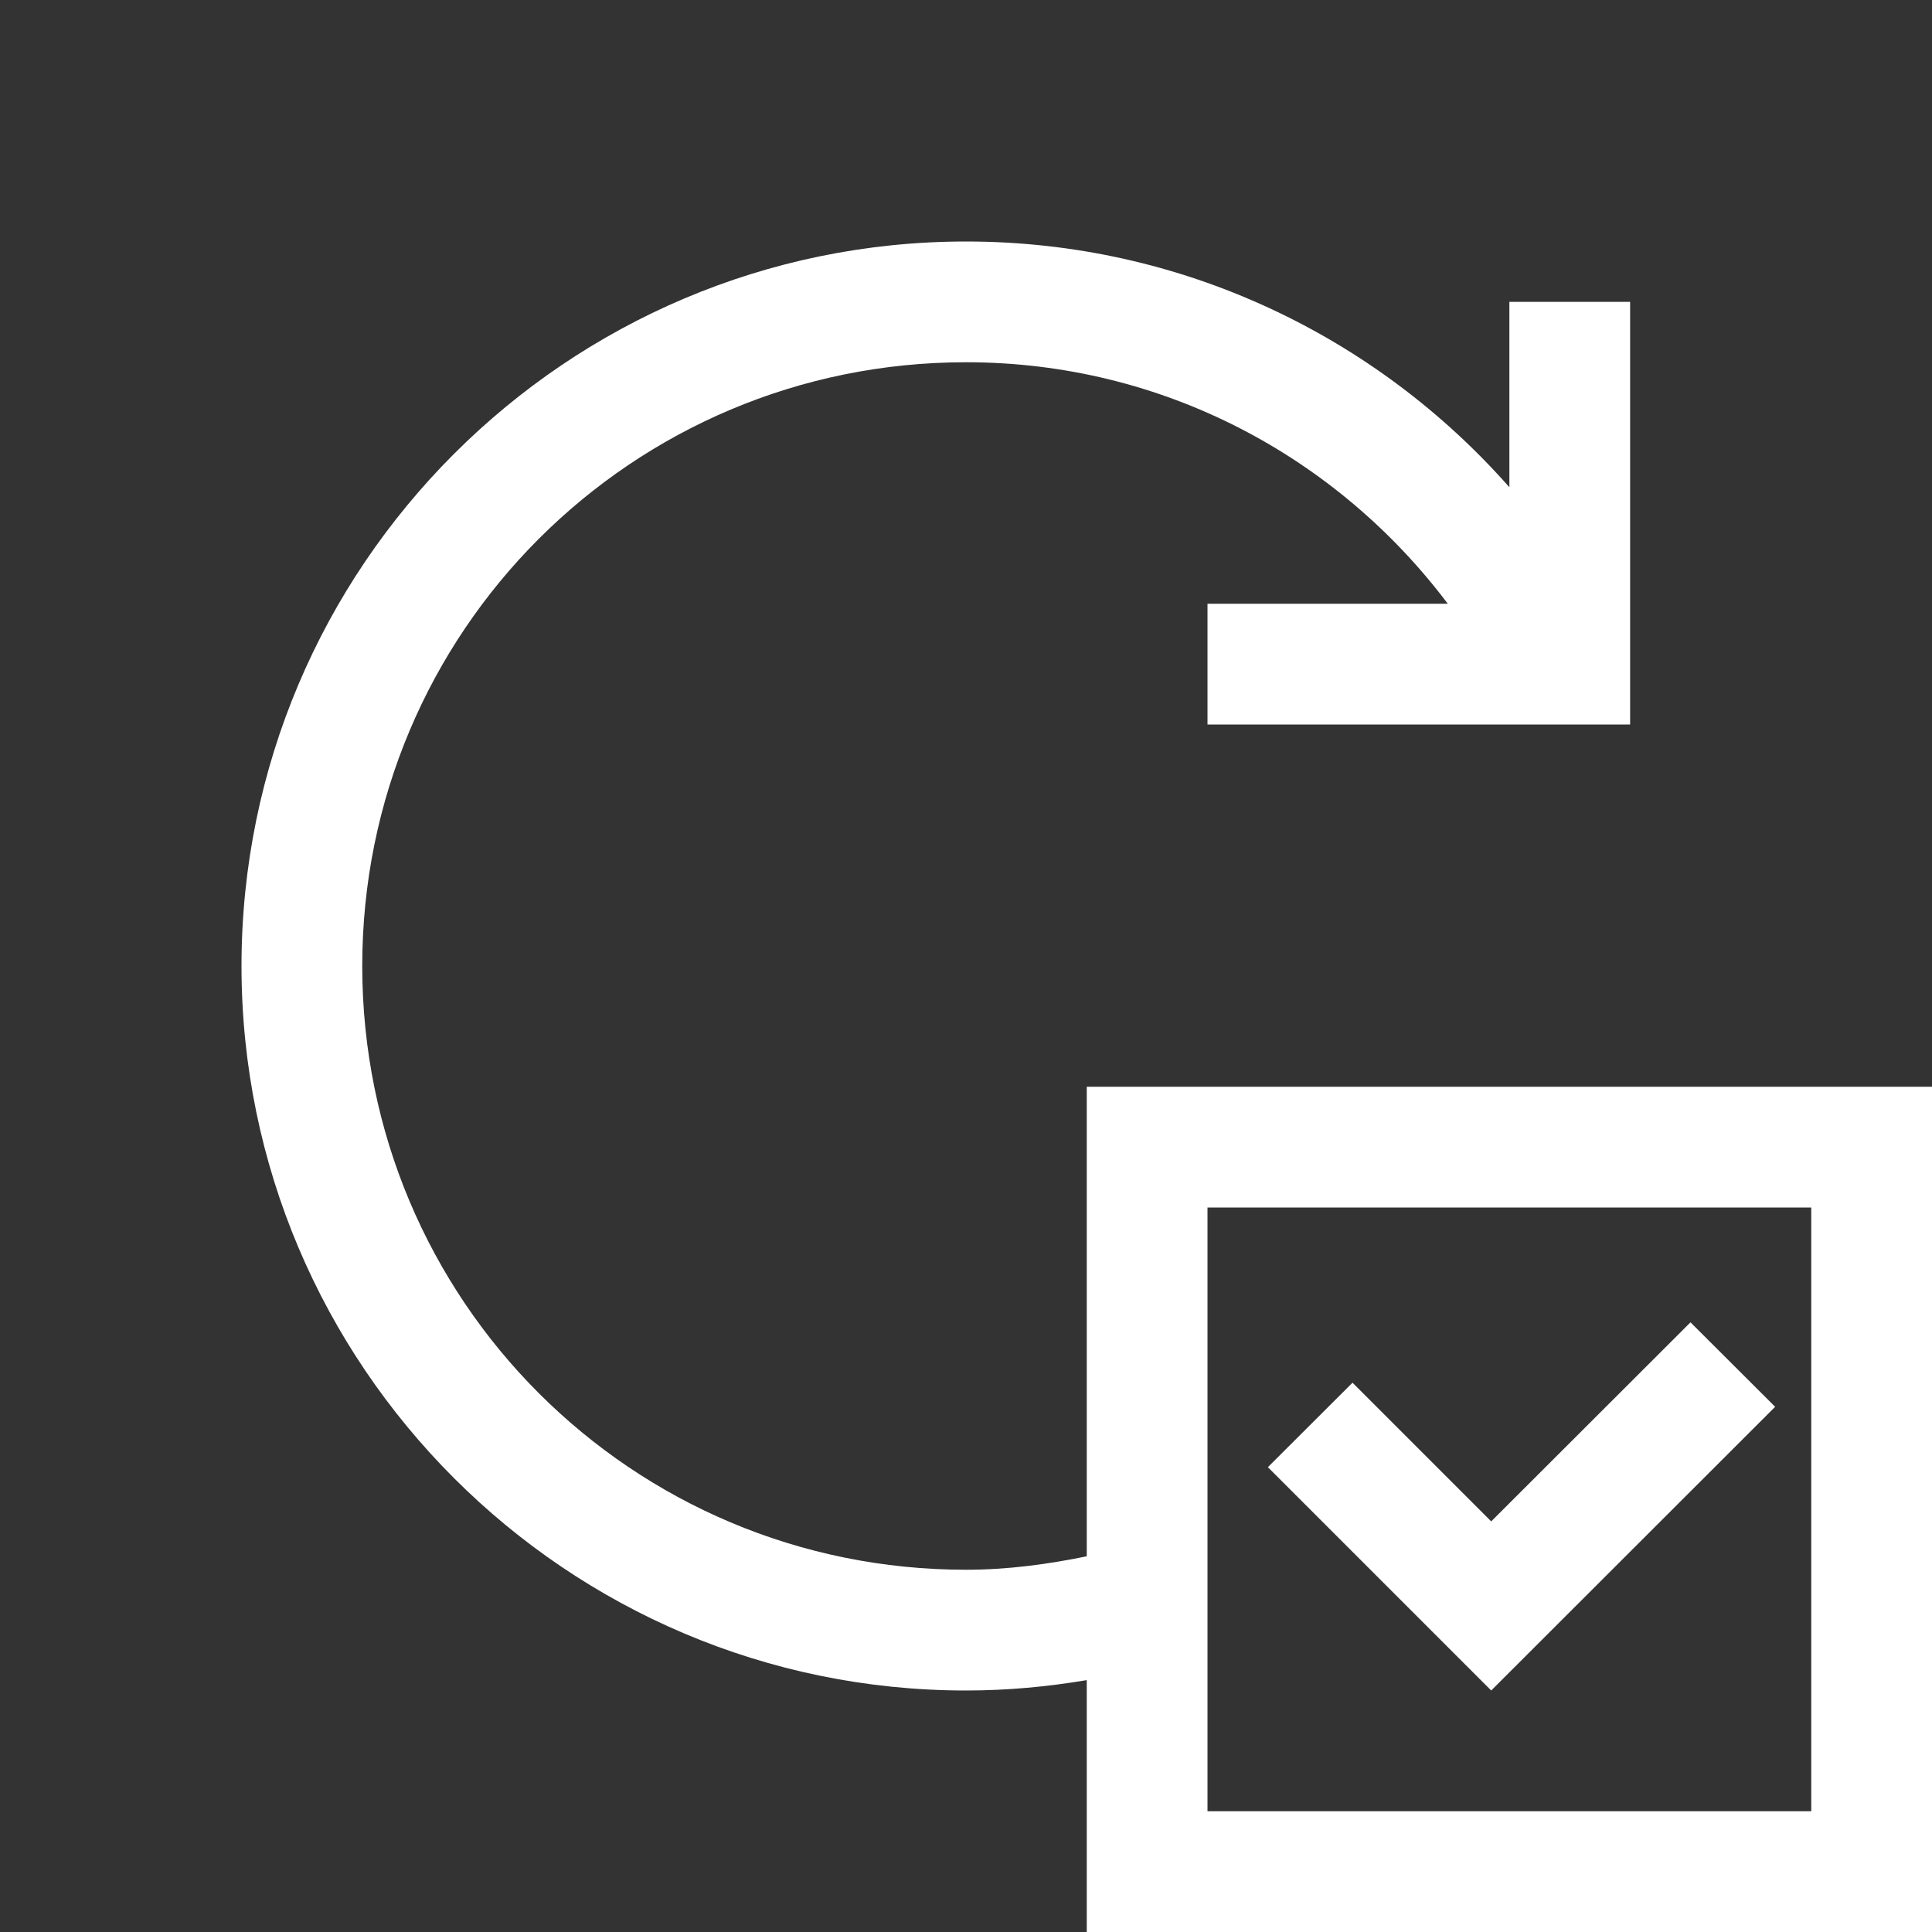 <svg xmlns="http://www.w3.org/2000/svg" viewBox="0 0 32 32">
  <rect x="0" y="0" width="32" height="32" fill="#333333" stroke="none"/>
  <path d="M16 4C9.383 4 4 9.383 4 16C4 22.617 9.383 28 16 28C16.68 28 17.348 27.938 18 27.828L18 32L32 32L32 18L18 18L18 25.777C17.352 25.91 16.688 26 16 26C10.465 26 6 21.535 6 16C6 10.465 10.465 6 16 6C19.273 6 22.156 7.578 23.98 10L20 10L20 12L27 12L27 5L25 5L25 8.07C22.801 5.578 19.582 4 16 4 Z M 20 20L30 20L30 30L20 30 Z M 28 21.902L24.699 25.199L22.402 22.902L21 24.301L24.699 28L29.402 23.301Z" fill="#FFFFFF" />
</svg>
